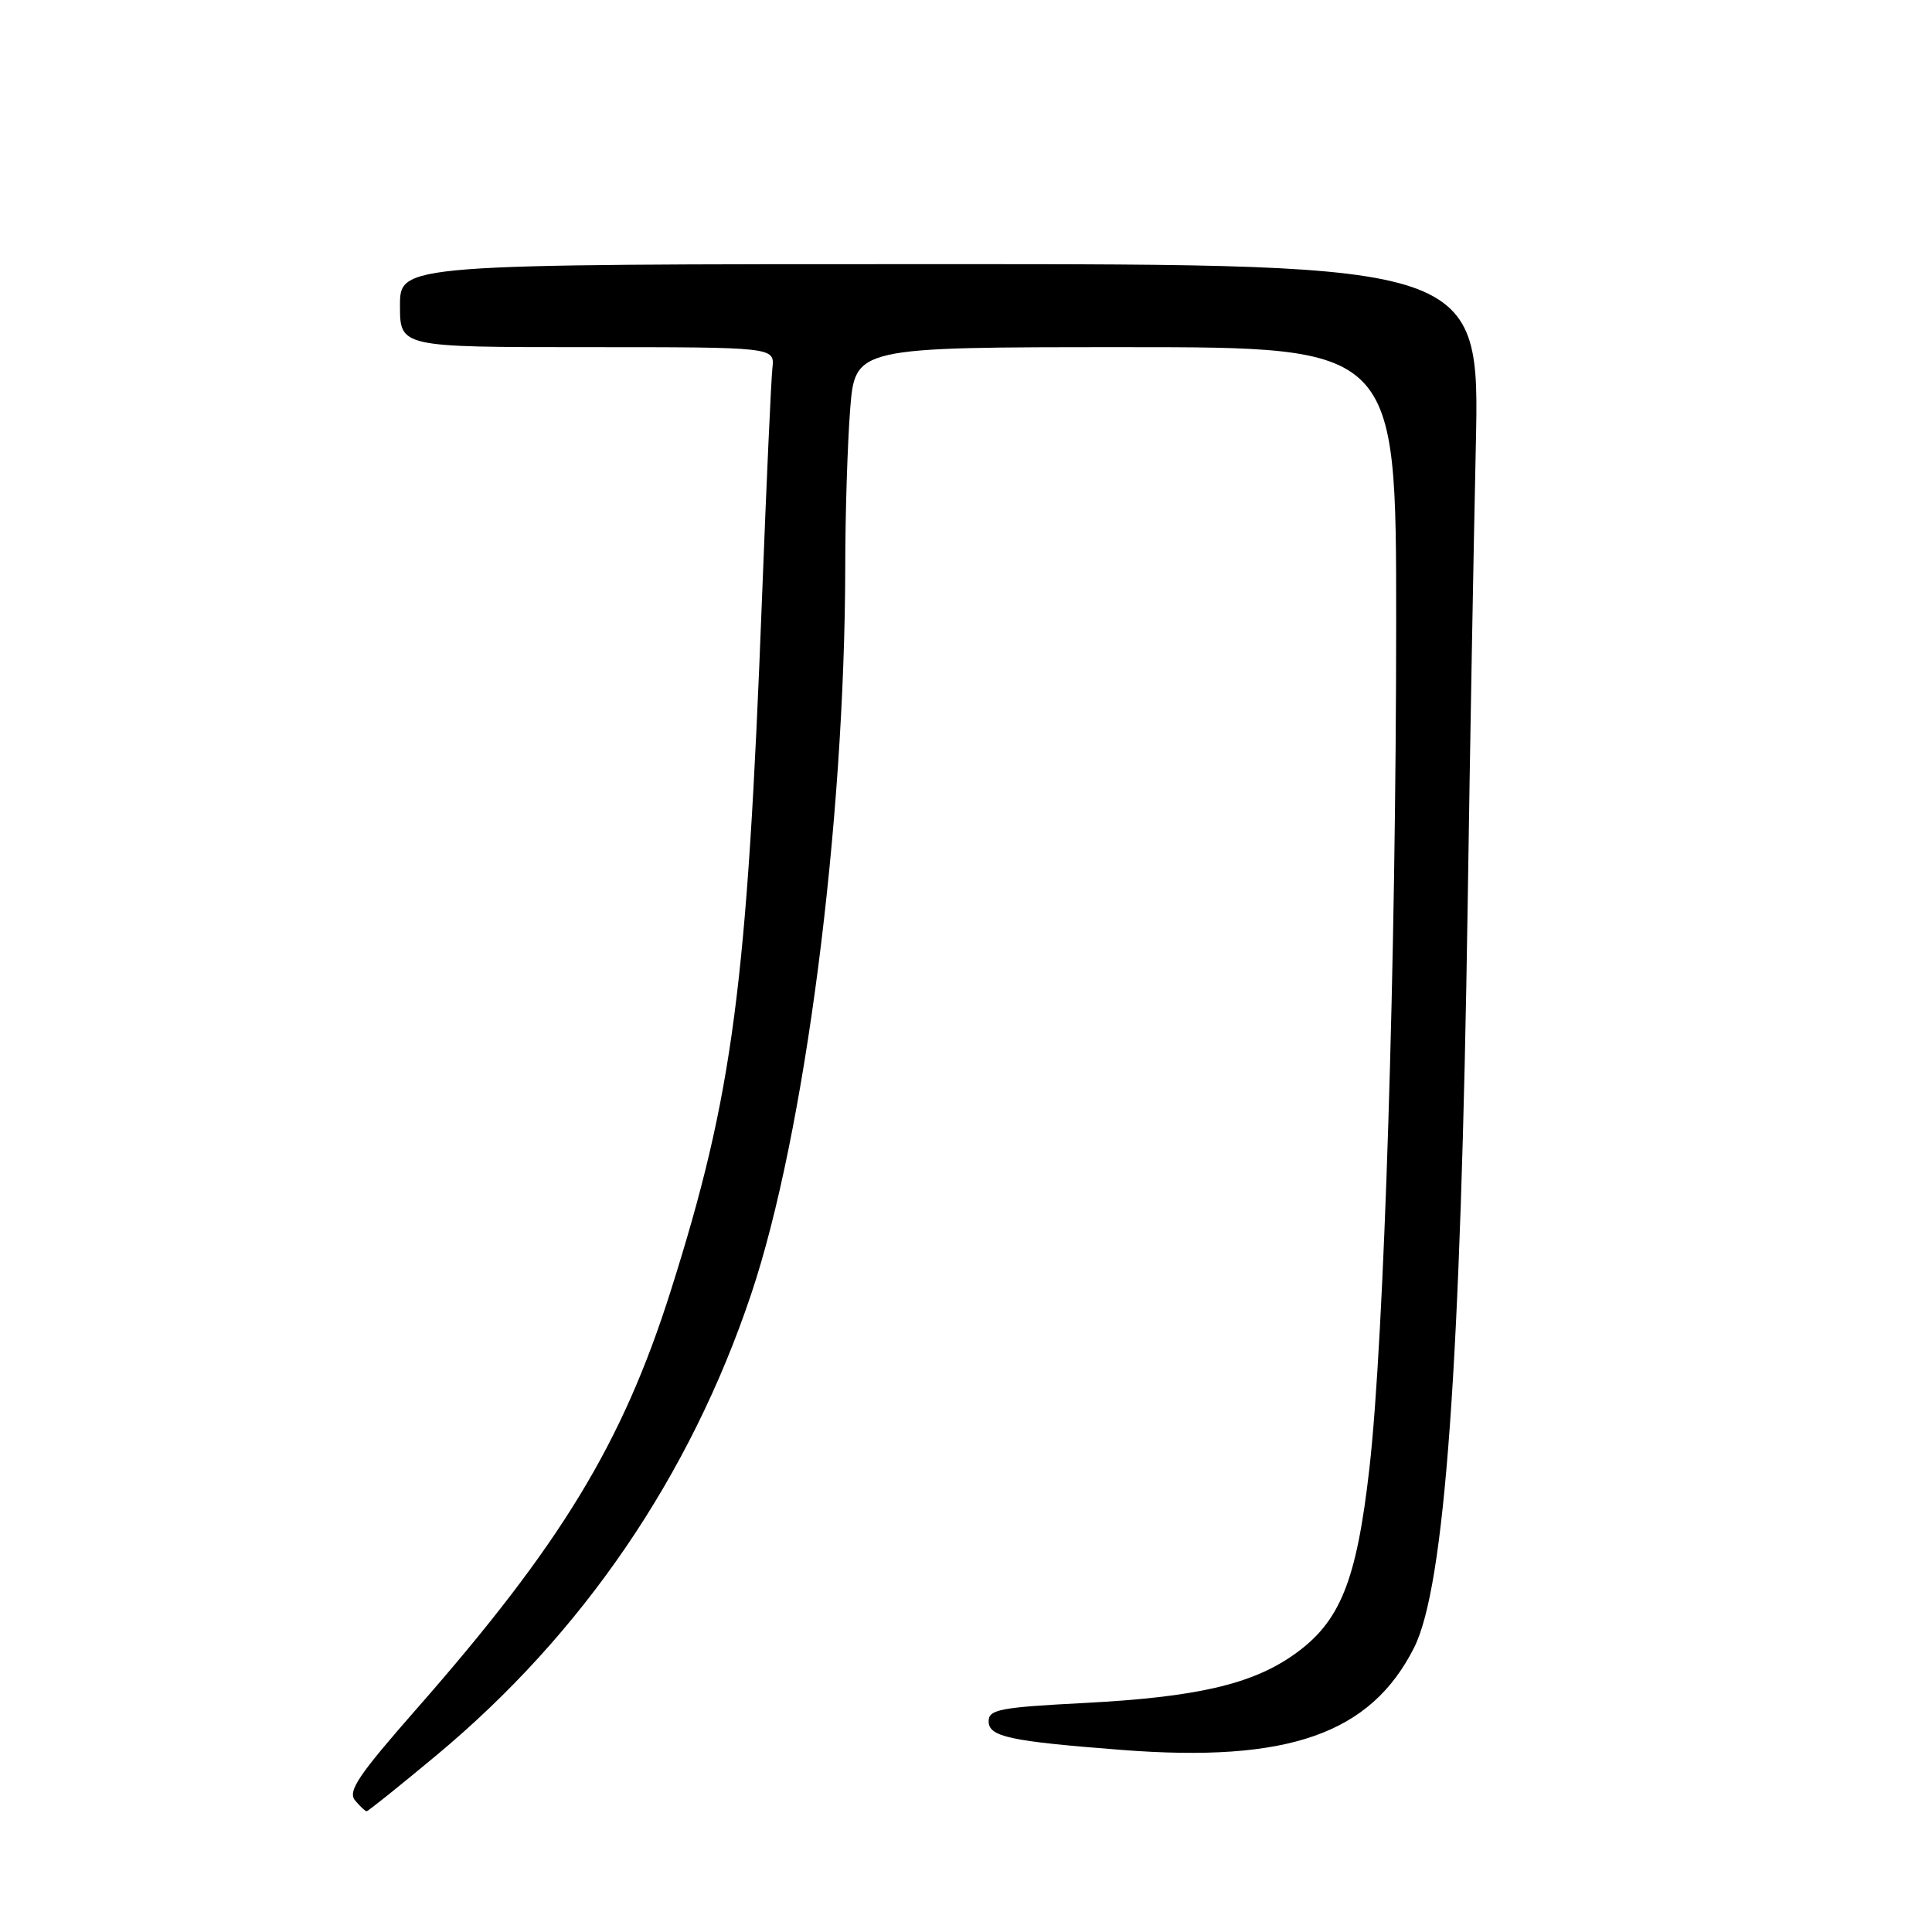 <?xml version="1.0" encoding="UTF-8" standalone="no"?>
<!DOCTYPE svg PUBLIC "-//W3C//DTD SVG 1.1//EN" "http://www.w3.org/Graphics/SVG/1.1/DTD/svg11.dtd" >
<svg xmlns="http://www.w3.org/2000/svg" xmlns:xlink="http://www.w3.org/1999/xlink" version="1.1" viewBox="0 0 256 256">
 <g >
 <path fill="currentColor"
d=" M 57.86 232.56 C 77.20 216.46 91.44 195.60 99.53 171.49 C 106.65 150.30 111.95 109.23 112.00 75.00 C 112.00 68.12 112.30 58.79 112.65 54.25 C 113.30 46.00 113.30 46.00 149.15 46.00 C 185.00 46.00 185.00 46.00 185.00 82.25 C 184.99 127.17 183.42 177.29 181.46 194.50 C 179.75 209.58 177.57 214.95 171.42 219.27 C 165.85 223.19 158.50 224.88 143.75 225.65 C 132.50 226.23 131.00 226.52 131.00 228.07 C 131.00 230.13 133.73 230.72 148.59 231.87 C 170.68 233.59 181.60 229.77 187.37 218.33 C 191.46 210.23 193.57 180.80 194.48 119.50 C 194.77 99.70 195.26 72.59 195.55 59.25 C 196.09 35.00 196.09 35.00 124.54 35.00 C 53.00 35.00 53.00 35.00 53.00 40.50 C 53.00 46.00 53.00 46.00 77.83 46.00 C 102.65 46.00 102.65 46.00 102.35 48.75 C 102.18 50.26 101.56 63.88 100.98 79.00 C 99.00 130.75 97.13 144.96 88.89 171.00 C 82.48 191.25 74.35 204.63 55.17 226.47 C 47.50 235.21 46.05 237.35 47.04 238.55 C 47.70 239.35 48.40 240.00 48.58 240.00 C 48.77 240.00 52.95 236.65 57.86 232.56 Z "/>
</g>
</svg>